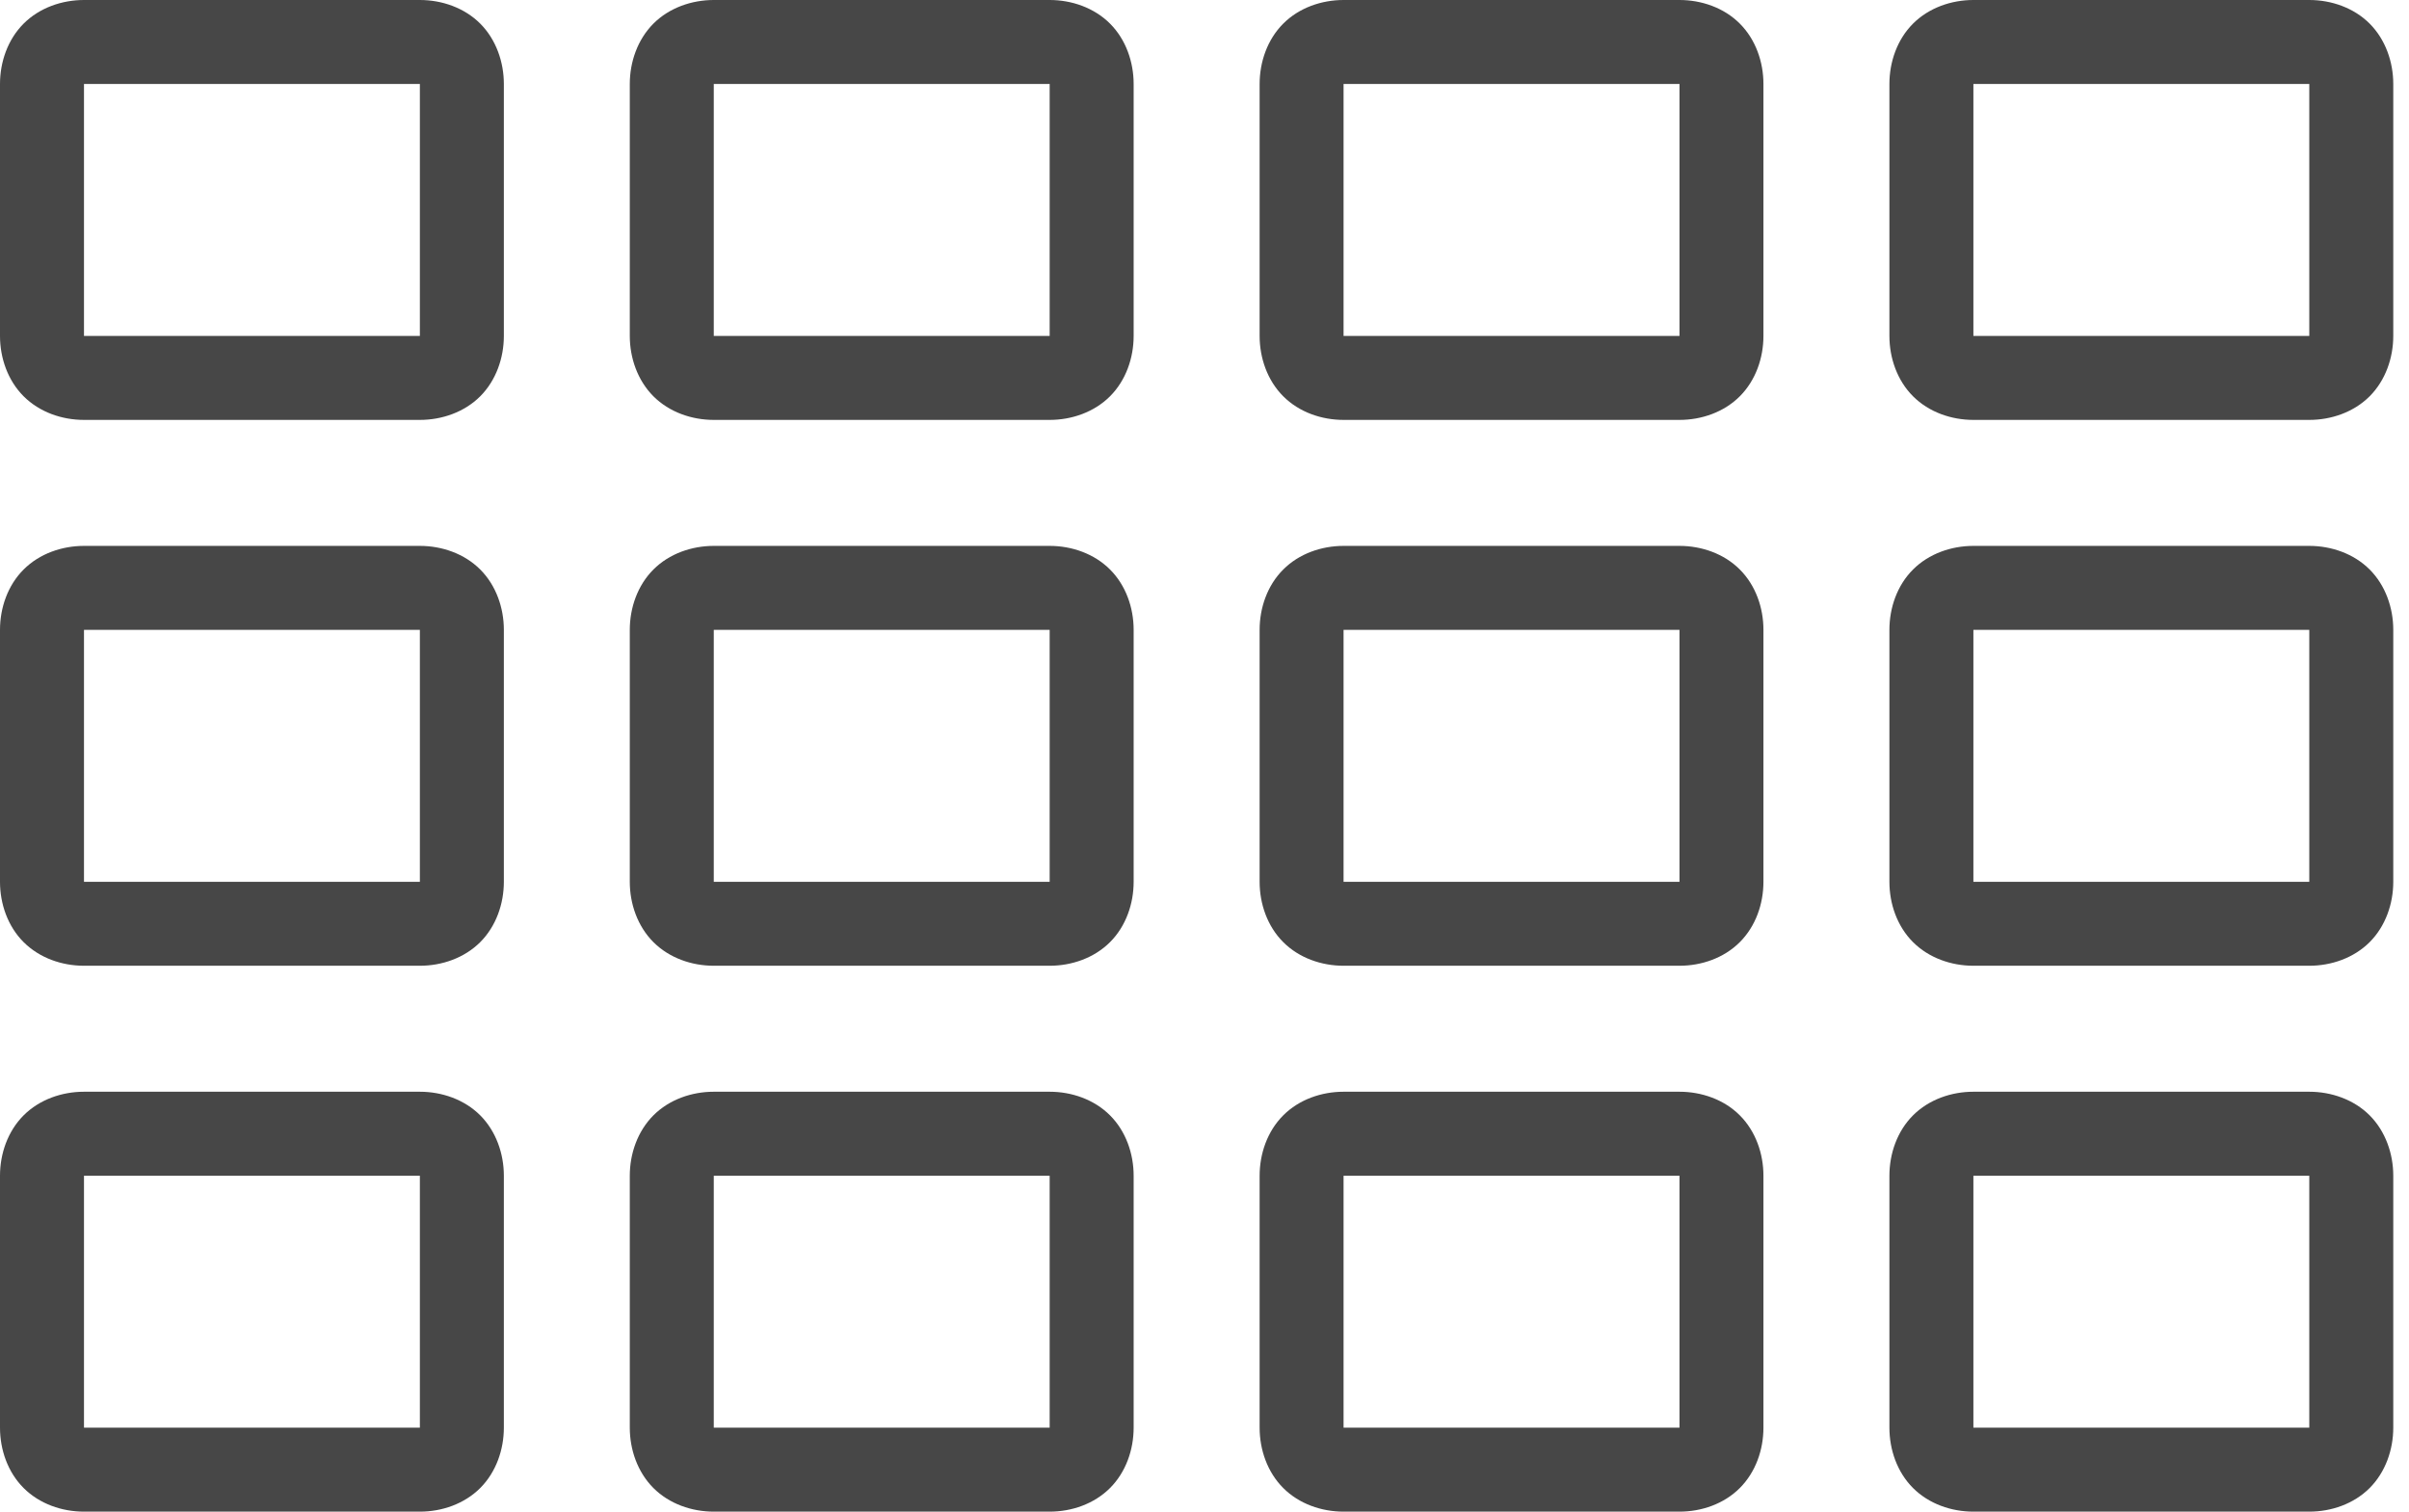 <?xml version="1.0" encoding="UTF-8"?>
<svg width="51px" height="32px" viewBox="0 0 51 32" version="1.1" xmlns="http://www.w3.org/2000/svg" xmlns:xlink="http://www.w3.org/1999/xlink">
    <title>Shape</title>
    <g id="Page-1" stroke="none" stroke-width="1" fill="none" fill-rule="evenodd">
        <g id="1440p" transform="translate(-25, -16)" fill="#474747" fill-rule="nonzero">
            <path d="M26.778,16 C26.313,16 25.837,16.163 25.5,16.5 C25.163,16.837 25,17.313 25,17.778 L25,23.111 C25,23.576 25.163,24.052 25.5,24.389 C25.837,24.726 26.313,24.889 26.778,24.889 L33.889,24.889 C34.354,24.889 34.83,24.726 35.167,24.389 C35.503,24.052 35.667,23.576 35.667,23.111 L35.667,17.778 C35.667,17.313 35.503,16.837 35.167,16.5 C34.83,16.163 34.354,16 33.889,16 L26.778,16 Z M40.111,16 C39.646,16 39.17,16.163 38.833,16.5 C38.497,16.837 38.333,17.313 38.333,17.778 L38.333,23.111 C38.333,23.576 38.497,24.052 38.833,24.389 C39.17,24.726 39.646,24.889 40.111,24.889 L47.222,24.889 C47.688,24.889 48.163,24.726 48.5,24.389 C48.837,24.052 49,23.576 49,23.111 L49,17.778 C49,17.313 48.837,16.837 48.5,16.5 C48.163,16.163 47.688,16 47.222,16 L40.111,16 Z M53.444,16 C52.979,16 52.503,16.163 52.167,16.5 C51.83,16.837 51.667,17.313 51.667,17.778 L51.667,23.111 C51.667,23.576 51.83,24.052 52.167,24.389 C52.503,24.726 52.979,24.889 53.444,24.889 L60.556,24.889 C61.021,24.889 61.497,24.726 61.833,24.389 C62.17,24.052 62.333,23.576 62.333,23.111 L62.333,17.778 C62.333,17.313 62.17,16.837 61.833,16.5 C61.497,16.163 61.021,16 60.556,16 L53.444,16 Z M26.778,17.778 L33.889,17.778 L33.889,23.111 L26.778,23.111 L26.778,17.778 Z M40.111,17.778 L47.222,17.778 L47.222,23.111 L40.111,23.111 L40.111,17.778 Z M53.444,17.778 L60.556,17.778 L60.556,23.111 L53.444,23.111 L53.444,17.778 Z M26.778,27.556 C26.313,27.556 25.837,27.719 25.5,28.056 C25.163,28.392 25,28.868 25,29.333 L25,34.667 C25,35.132 25.163,35.608 25.5,35.944 C25.837,36.281 26.313,36.444 26.778,36.444 L33.889,36.444 C34.354,36.444 34.83,36.281 35.167,35.944 C35.503,35.608 35.667,35.132 35.667,34.667 L35.667,29.333 C35.667,28.868 35.503,28.392 35.167,28.056 C34.83,27.719 34.354,27.556 33.889,27.556 L26.778,27.556 Z M40.111,27.556 C39.646,27.556 39.17,27.719 38.833,28.056 C38.497,28.392 38.333,28.868 38.333,29.333 L38.333,34.667 C38.333,35.132 38.497,35.608 38.833,35.944 C39.17,36.281 39.646,36.444 40.111,36.444 L47.222,36.444 C47.688,36.444 48.163,36.281 48.5,35.944 C48.837,35.608 49,35.132 49,34.667 L49,29.333 C49,28.868 48.837,28.392 48.5,28.056 C48.163,27.719 47.688,27.556 47.222,27.556 L40.111,27.556 Z M53.444,27.556 C52.979,27.556 52.503,27.719 52.167,28.056 C51.83,28.392 51.667,28.868 51.667,29.333 L51.667,34.667 C51.667,35.132 51.83,35.608 52.167,35.944 C52.503,36.281 52.979,36.444 53.444,36.444 L60.556,36.444 C61.021,36.444 61.497,36.281 61.833,35.944 C62.17,35.608 62.333,35.132 62.333,34.667 L62.333,29.333 C62.333,28.868 62.17,28.392 61.833,28.056 C61.497,27.719 61.021,27.556 60.556,27.556 L53.444,27.556 Z M26.778,29.333 L33.889,29.333 L33.889,34.667 L26.778,34.667 L26.778,29.333 Z M40.111,29.333 L47.222,29.333 L47.222,34.667 L40.111,34.667 L40.111,29.333 Z M53.444,29.333 L60.556,29.333 L60.556,34.667 L53.444,34.667 L53.444,29.333 Z M26.778,39.111 C26.313,39.111 25.837,39.274 25.5,39.611 C25.163,39.948 25,40.424 25,40.889 L25,46.222 C25,46.688 25.163,47.163 25.5,47.5 C25.837,47.837 26.313,48 26.778,48 L33.889,48 C34.354,48 34.83,47.837 35.167,47.5 C35.503,47.163 35.667,46.688 35.667,46.222 L35.667,40.889 C35.667,40.424 35.503,39.948 35.167,39.611 C34.83,39.274 34.354,39.111 33.889,39.111 L26.778,39.111 Z M40.111,39.111 C39.646,39.111 39.17,39.274 38.833,39.611 C38.497,39.948 38.333,40.424 38.333,40.889 L38.333,46.222 C38.333,46.688 38.497,47.163 38.833,47.5 C39.17,47.837 39.646,48 40.111,48 L47.222,48 C47.688,48 48.163,47.837 48.5,47.5 C48.837,47.163 49,46.688 49,46.222 L49,40.889 C49,40.424 48.837,39.948 48.5,39.611 C48.163,39.274 47.688,39.111 47.222,39.111 L40.111,39.111 Z M53.444,39.111 C52.979,39.111 52.503,39.274 52.167,39.611 C51.83,39.948 51.667,40.424 51.667,40.889 L51.667,46.222 C51.667,46.688 51.83,47.163 52.167,47.5 C52.503,47.837 52.979,48 53.444,48 L60.556,48 C61.021,48 61.497,47.837 61.833,47.5 C62.17,47.163 62.333,46.688 62.333,46.222 L62.333,40.889 C62.333,40.424 62.17,39.948 61.833,39.611 C61.497,39.274 61.021,39.111 60.556,39.111 L53.444,39.111 Z M26.778,40.889 L33.889,40.889 L33.889,46.222 L26.778,46.222 L26.778,40.889 Z M40.111,40.889 L47.222,40.889 L47.222,46.222 L40.111,46.222 L40.111,40.889 Z M73.889,39.111 C74.354,39.111 74.83,39.274 75.167,39.611 C75.503,39.948 75.667,40.424 75.667,40.889 L75.667,40.889 L75.667,46.222 C75.667,46.688 75.503,47.163 75.167,47.5 C74.83,47.837 74.354,48 73.889,48 L73.889,48 L66.778,48 C66.313,48 65.837,47.837 65.5,47.5 C65.163,47.163 65,46.688 65,46.222 L65,46.222 L65,40.889 C65,40.424 65.163,39.948 65.5,39.611 C65.837,39.274 66.313,39.111 66.778,39.111 L66.778,39.111 Z M60.556,40.889 L60.556,46.222 L53.444,46.222 L53.444,40.889 L60.556,40.889 Z M73.889,40.889 L66.778,40.889 L66.778,46.222 L73.889,46.222 L73.889,40.889 Z M73.889,27.556 C74.354,27.556 74.83,27.719 75.167,28.056 C75.503,28.392 75.667,28.868 75.667,29.333 L75.667,29.333 L75.667,34.667 C75.667,35.132 75.503,35.608 75.167,35.944 C74.83,36.281 74.354,36.444 73.889,36.444 L73.889,36.444 L66.778,36.444 C66.313,36.444 65.837,36.281 65.5,35.944 C65.163,35.608 65,35.132 65,34.667 L65,34.667 L65,29.333 C65,28.868 65.163,28.392 65.5,28.056 C65.837,27.719 66.313,27.556 66.778,27.556 L66.778,27.556 Z M73.889,29.333 L66.778,29.333 L66.778,34.667 L73.889,34.667 L73.889,29.333 Z M73.889,16 C74.354,16 74.83,16.163 75.167,16.5 C75.503,16.837 75.667,17.313 75.667,17.778 L75.667,17.778 L75.667,23.111 C75.667,23.576 75.503,24.052 75.167,24.389 C74.83,24.726 74.354,24.889 73.889,24.889 L73.889,24.889 L66.778,24.889 C66.313,24.889 65.837,24.726 65.5,24.389 C65.163,24.052 65,23.576 65,23.111 L65,23.111 L65,17.778 C65,17.313 65.163,16.837 65.5,16.5 C65.837,16.163 66.313,16 66.778,16 L66.778,16 Z M73.889,17.778 L66.778,17.778 L66.778,23.111 L73.889,23.111 L73.889,17.778 Z" id="Shape"></path>
        </g>
    </g>
</svg>
